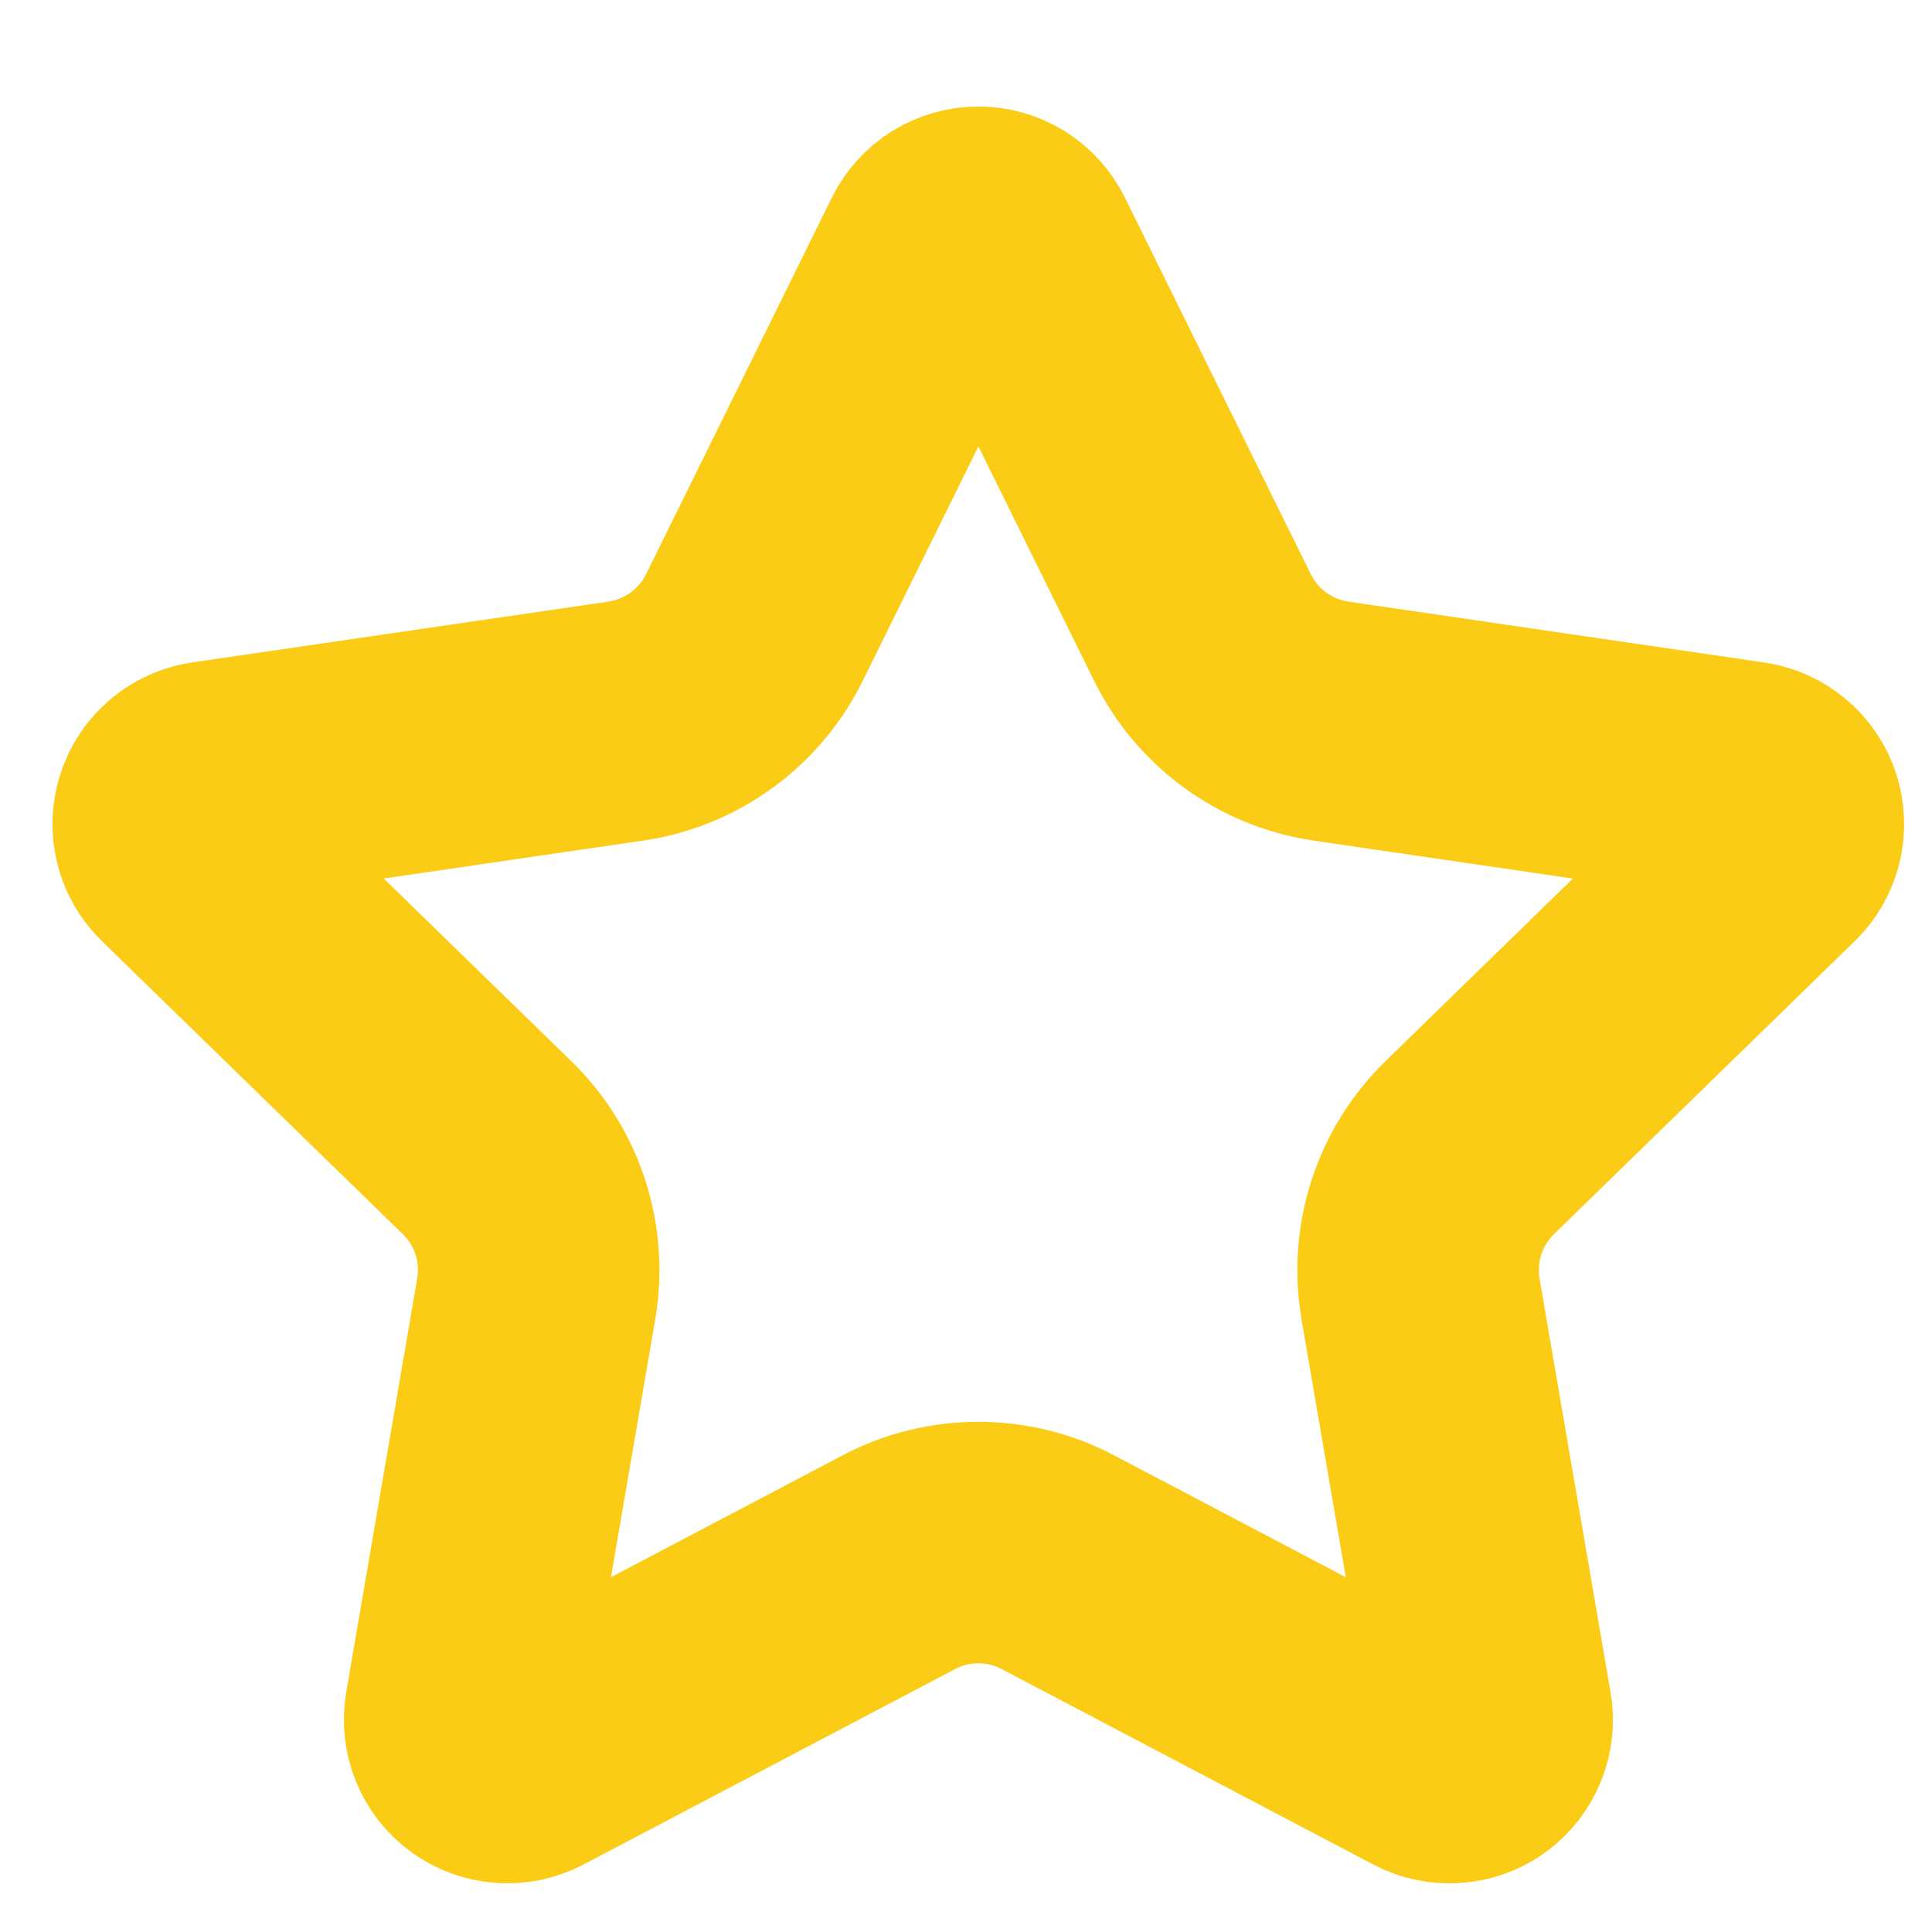 <svg width="16" height="16" viewBox="0 0 16 16" fill="none" xmlns="http://www.w3.org/2000/svg">
<path d="M7.786 2.079C7.815 2.02 7.86 1.97 7.916 1.935C7.972 1.901 8.037 1.882 8.103 1.882C8.168 1.882 8.233 1.901 8.289 1.935C8.345 1.97 8.39 2.02 8.419 2.079L9.959 5.198C10.061 5.404 10.21 5.581 10.396 5.716C10.581 5.851 10.796 5.938 11.023 5.972L14.466 6.476C14.532 6.485 14.593 6.513 14.643 6.555C14.694 6.598 14.732 6.653 14.752 6.716C14.772 6.779 14.775 6.846 14.759 6.91C14.743 6.974 14.71 7.032 14.662 7.078L12.172 9.504C12.008 9.664 11.885 9.861 11.814 10.079C11.743 10.297 11.726 10.53 11.764 10.756L12.352 14.182C12.364 14.248 12.357 14.315 12.332 14.376C12.307 14.438 12.266 14.491 12.212 14.53C12.159 14.569 12.095 14.592 12.029 14.596C11.963 14.601 11.897 14.587 11.838 14.556L8.76 12.937C8.557 12.83 8.331 12.775 8.102 12.775C7.873 12.775 7.647 12.83 7.445 12.937L4.367 14.556C4.308 14.587 4.242 14.601 4.176 14.596C4.11 14.591 4.047 14.568 3.993 14.529C3.94 14.49 3.898 14.437 3.874 14.376C3.849 14.315 3.842 14.247 3.853 14.182L4.441 10.756C4.479 10.53 4.463 10.298 4.392 10.08C4.321 9.861 4.198 9.664 4.033 9.504L1.543 7.079C1.495 7.033 1.461 6.975 1.445 6.91C1.429 6.846 1.431 6.779 1.452 6.716C1.472 6.653 1.51 6.597 1.561 6.554C1.611 6.512 1.673 6.484 1.739 6.475L5.182 5.972C5.409 5.939 5.624 5.851 5.81 5.716C5.995 5.582 6.145 5.404 6.247 5.198L7.786 2.079Z" stroke="#FACC15" stroke-width="2" stroke-linecap="round" stroke-linejoin="round"/>
</svg>
